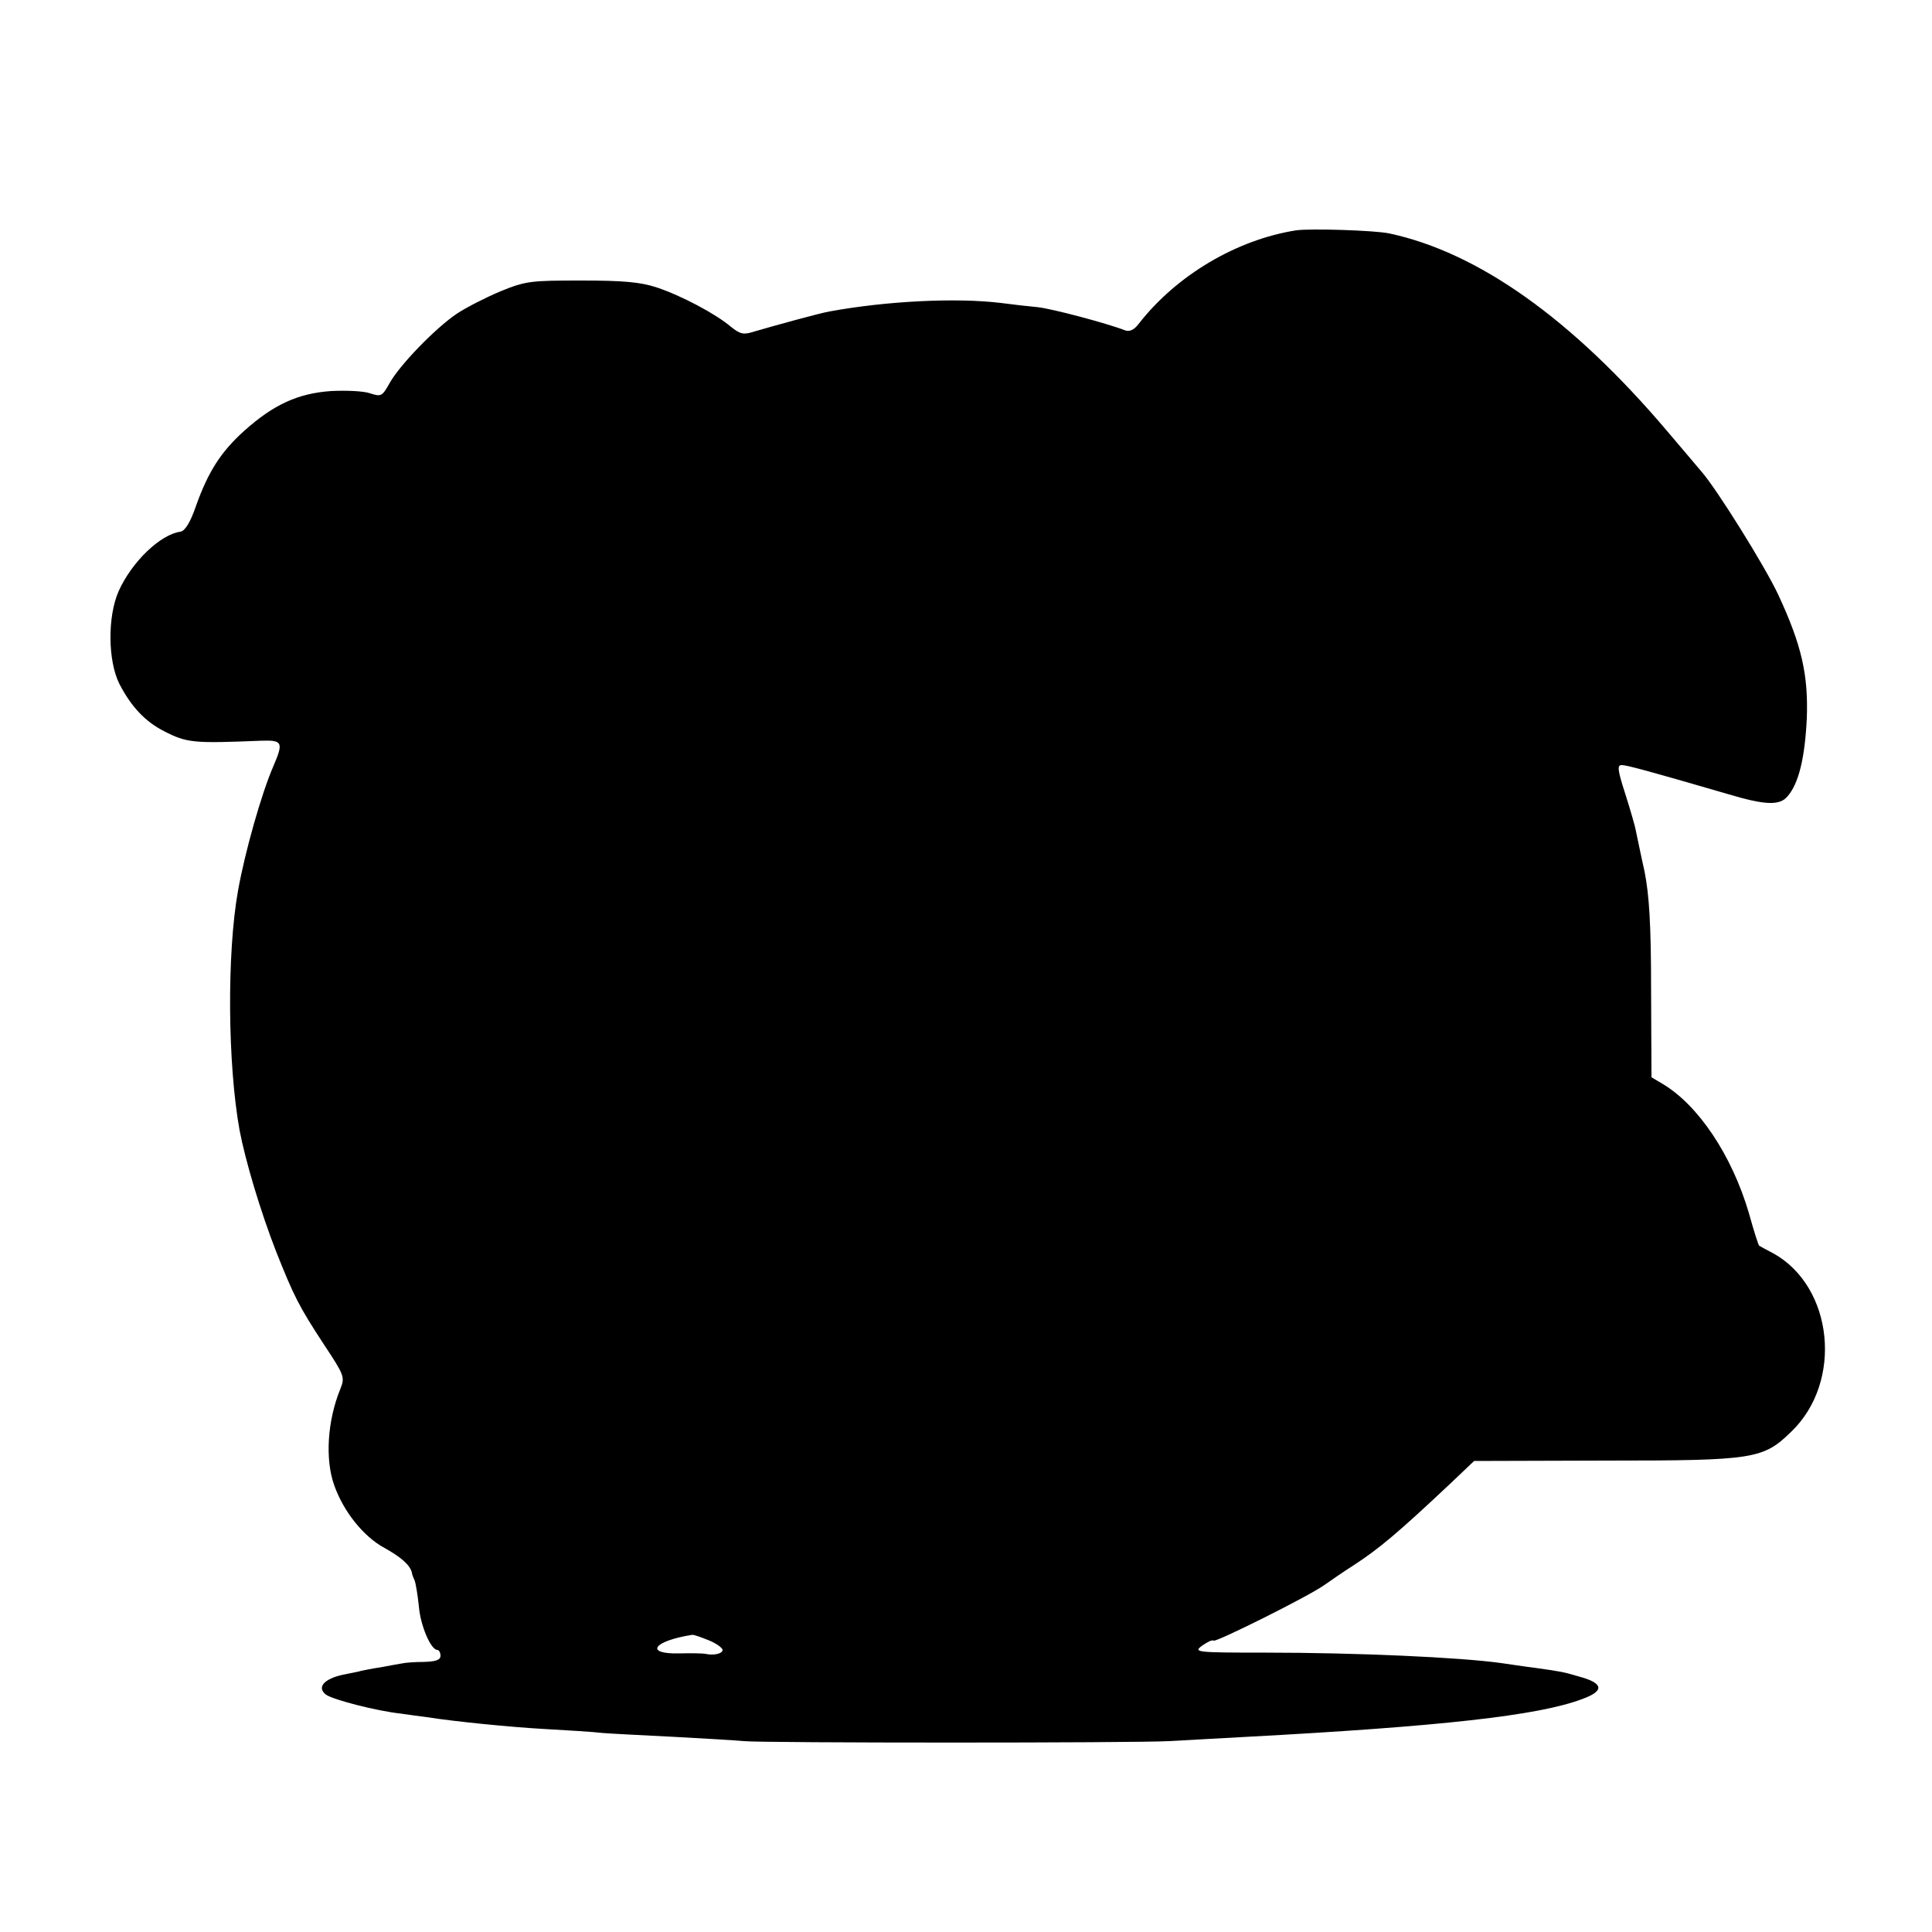 <?xml version="1.0" standalone="no"?>
<!DOCTYPE svg PUBLIC "-//W3C//DTD SVG 20010904//EN"
 "http://www.w3.org/TR/2001/REC-SVG-20010904/DTD/svg10.dtd">
<svg version="1.0" xmlns="http://www.w3.org/2000/svg"
 width="500pt" height="500pt" viewBox="0 0 500 500"
 preserveAspectRatio="xMidYMid meet">
<g transform="translate(0,500) scale(0.1,-0.1)"
fill="#000000" stroke="none">
<path d="M3355 4404 c-154 -24 -310 -116 -408 -242 -12 -16 -24 -21 -35 -17
-46 18 -189 56 -226 60 -22 2 -66 7 -96 11 -116 14 -296 5 -443 -22 -24 -4
-144 -37 -195 -52 -28 -9 -36 -7 -60 12 -40 34 -129 81 -192 102 -42 14 -87
18 -195 18 -131 0 -144 -1 -210 -28 -38 -16 -89 -42 -113 -58 -56 -38 -148
-133 -174 -180 -19 -34 -22 -35 -50 -26 -16 6 -62 8 -101 6 -86 -6 -149 -35
-225 -103 -60 -54 -93 -105 -125 -195 -14 -41 -28 -64 -40 -66 -52 -7 -126
-78 -160 -154 -29 -66 -28 -180 2 -240 30 -58 66 -97 115 -122 60 -31 77 -32
251 -25 57 2 59 -4 32 -67 -30 -69 -73 -220 -91 -321 -29 -162 -27 -448 4
-620 15 -79 54 -210 95 -315 45 -113 58 -140 123 -239 53 -80 55 -85 43 -115
-34 -83 -40 -183 -16 -250 24 -68 76 -133 130 -162 43 -24 66 -44 71 -64 0 -3
3 -12 7 -20 3 -8 8 -38 11 -67 4 -50 31 -113 48 -113 4 0 8 -7 8 -15 0 -11
-12 -15 -42 -16 -24 0 -50 -2 -58 -4 -8 -1 -33 -6 -55 -10 -22 -3 -44 -8 -50
-9 -5 -2 -27 -6 -47 -10 -50 -11 -69 -33 -44 -52 19 -13 130 -42 195 -49 20
-3 50 -7 66 -9 69 -11 217 -26 310 -31 55 -3 120 -7 145 -10 25 -2 108 -6 185
-10 77 -4 158 -9 180 -11 53 -5 1010 -5 1100 0 39 2 129 7 200 11 503 27 757
55 870 98 58 21 55 41 -8 58 -44 13 -47 13 -117 23 -25 3 -63 9 -85 12 -107
15 -376 27 -609 27 -182 0 -188 1 -165 18 13 9 26 16 30 13 7 -4 242 113 285
143 16 11 50 35 77 52 66 43 115 84 252 213 l60 57 342 1 c384 0 406 4 479 75
134 129 109 374 -46 461 -19 10 -36 19 -37 20 -2 0 -14 38 -27 85 -44 149
-131 280 -225 335 l-27 16 -1 226 c0 172 -5 246 -17 307 -10 44 -19 90 -22
103 -2 13 -15 57 -28 98 -20 62 -21 74 -9 74 13 0 72 -16 278 -76 94 -28 131
-29 151 -5 29 33 45 99 50 202 4 112 -13 189 -74 320 -34 73 -160 275 -199
319 -7 8 -47 56 -89 105 -246 290 -489 462 -719 511 -39 8 -202 13 -240 8z
m-1521 -3649 c20 -8 36 -20 36 -25 0 -10 -24 -15 -45 -10 -5 1 -36 2 -67 1
-91 -2 -68 32 33 48 4 1 23 -6 43 -14z"/>
</g>
</svg>
